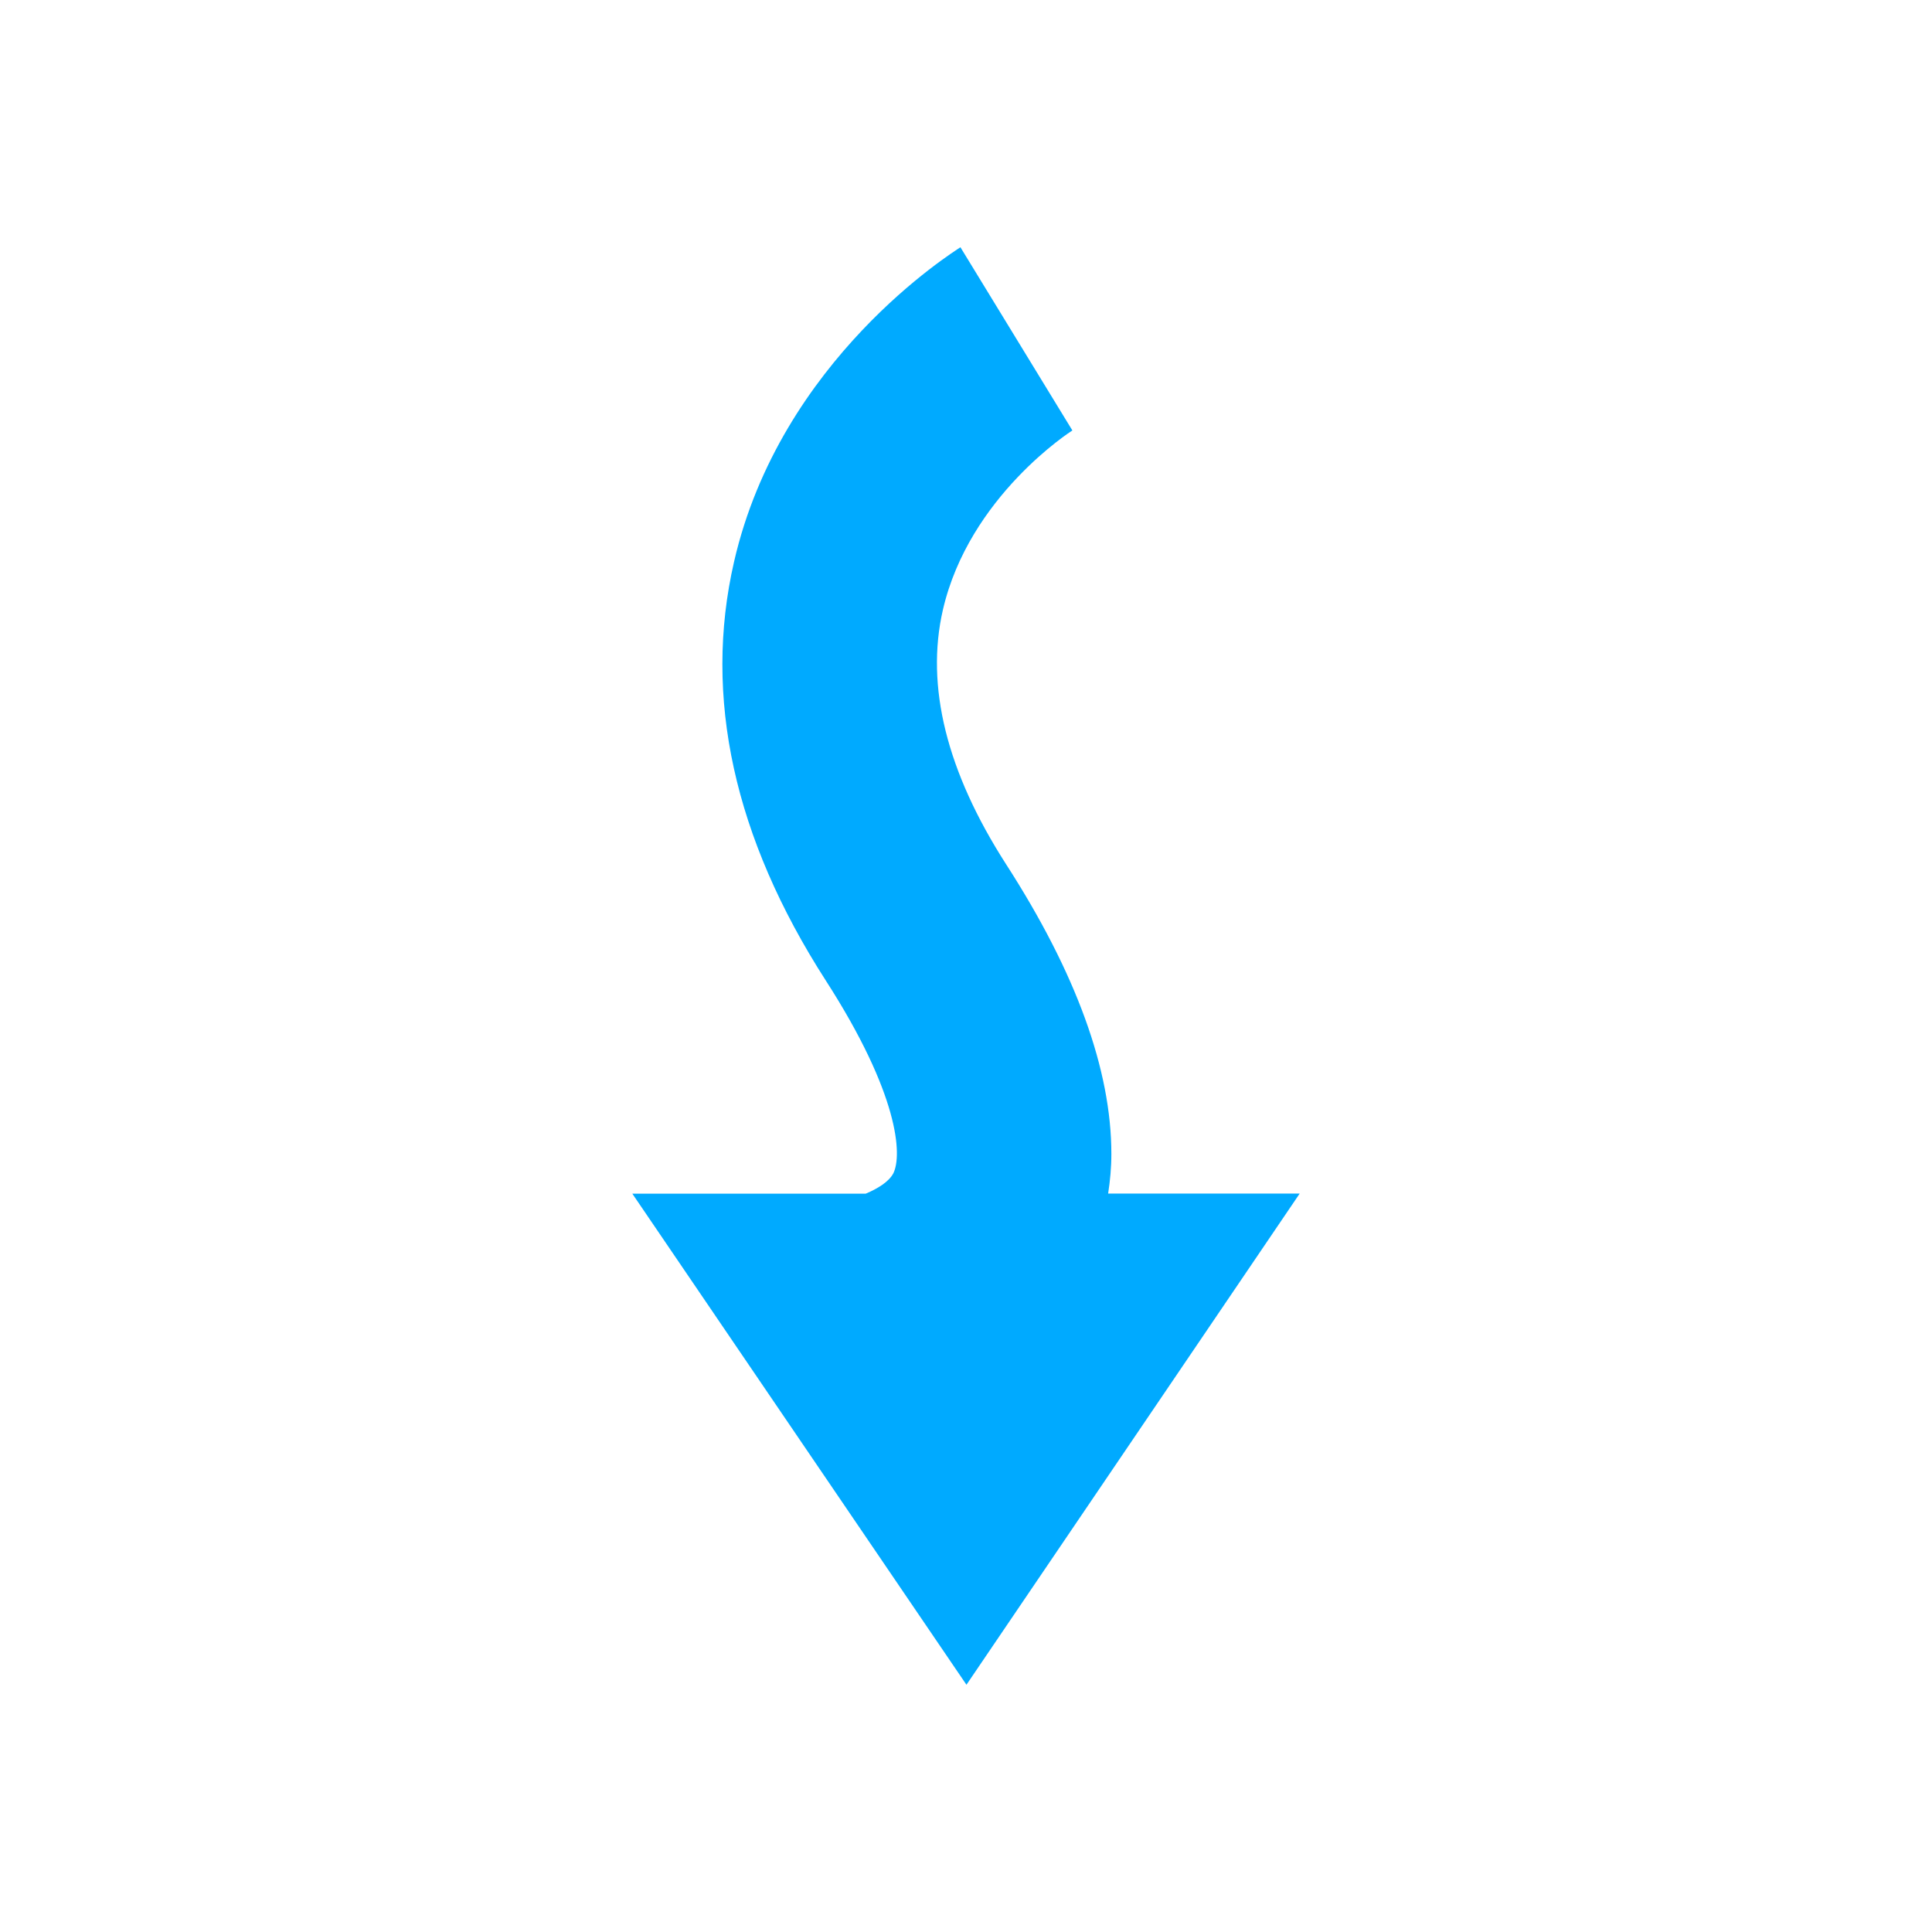 <!DOCTYPE svg PUBLIC "-//W3C//DTD SVG 1.1//EN" "http://www.w3.org/Graphics/SVG/1.1/DTD/svg11.dtd">
<!-- Uploaded to: SVG Repo, www.svgrepo.com, Transformed by: SVG Repo Mixer Tools -->
<svg fill="#00aaff" height="165px" width="165px" version="1.1" id="Layer_1" xmlns="http://www.w3.org/2000/svg" xmlns:xlink="http://www.w3.org/1999/xlink" viewBox="-179.2 -179.2 2150.40 2150.40" xml:space="preserve" stroke="#00aaff" transform="matrix(1, 0, 0, 1, 0, 0)" stroke-width="0.018">
<g id="SVGRepo_bgCarrier" stroke-width="0"/>
<g id="SVGRepo_tracerCarrier" stroke-linecap="round" stroke-linejoin="round" stroke="#CCCCCC" stroke-width="3.584"/>
<g id="SVGRepo_iconCarrier"> <path d="M896.5,1696l-371.9-546.6h259.8c13.5-5.7,25.6-13.2,30.6-22.4c10.3-20.3,6.4-88.3-75.1-214.9 C637.8,753.3,603.3,596.4,637.8,446.2c51.6-225.3,244.1-344.8,252-350.2l124.6,203.9c-1.1,0.7-114.9,73.3-144.1,199.6 c-19.6,85.1,4.3,180.4,70.1,282.9c78.3,121.4,117.4,229.5,117.4,322.8c0,15.3-1.4,29.9-3.6,44.1h213.2L896.5,1696z"/> </g>
</svg>